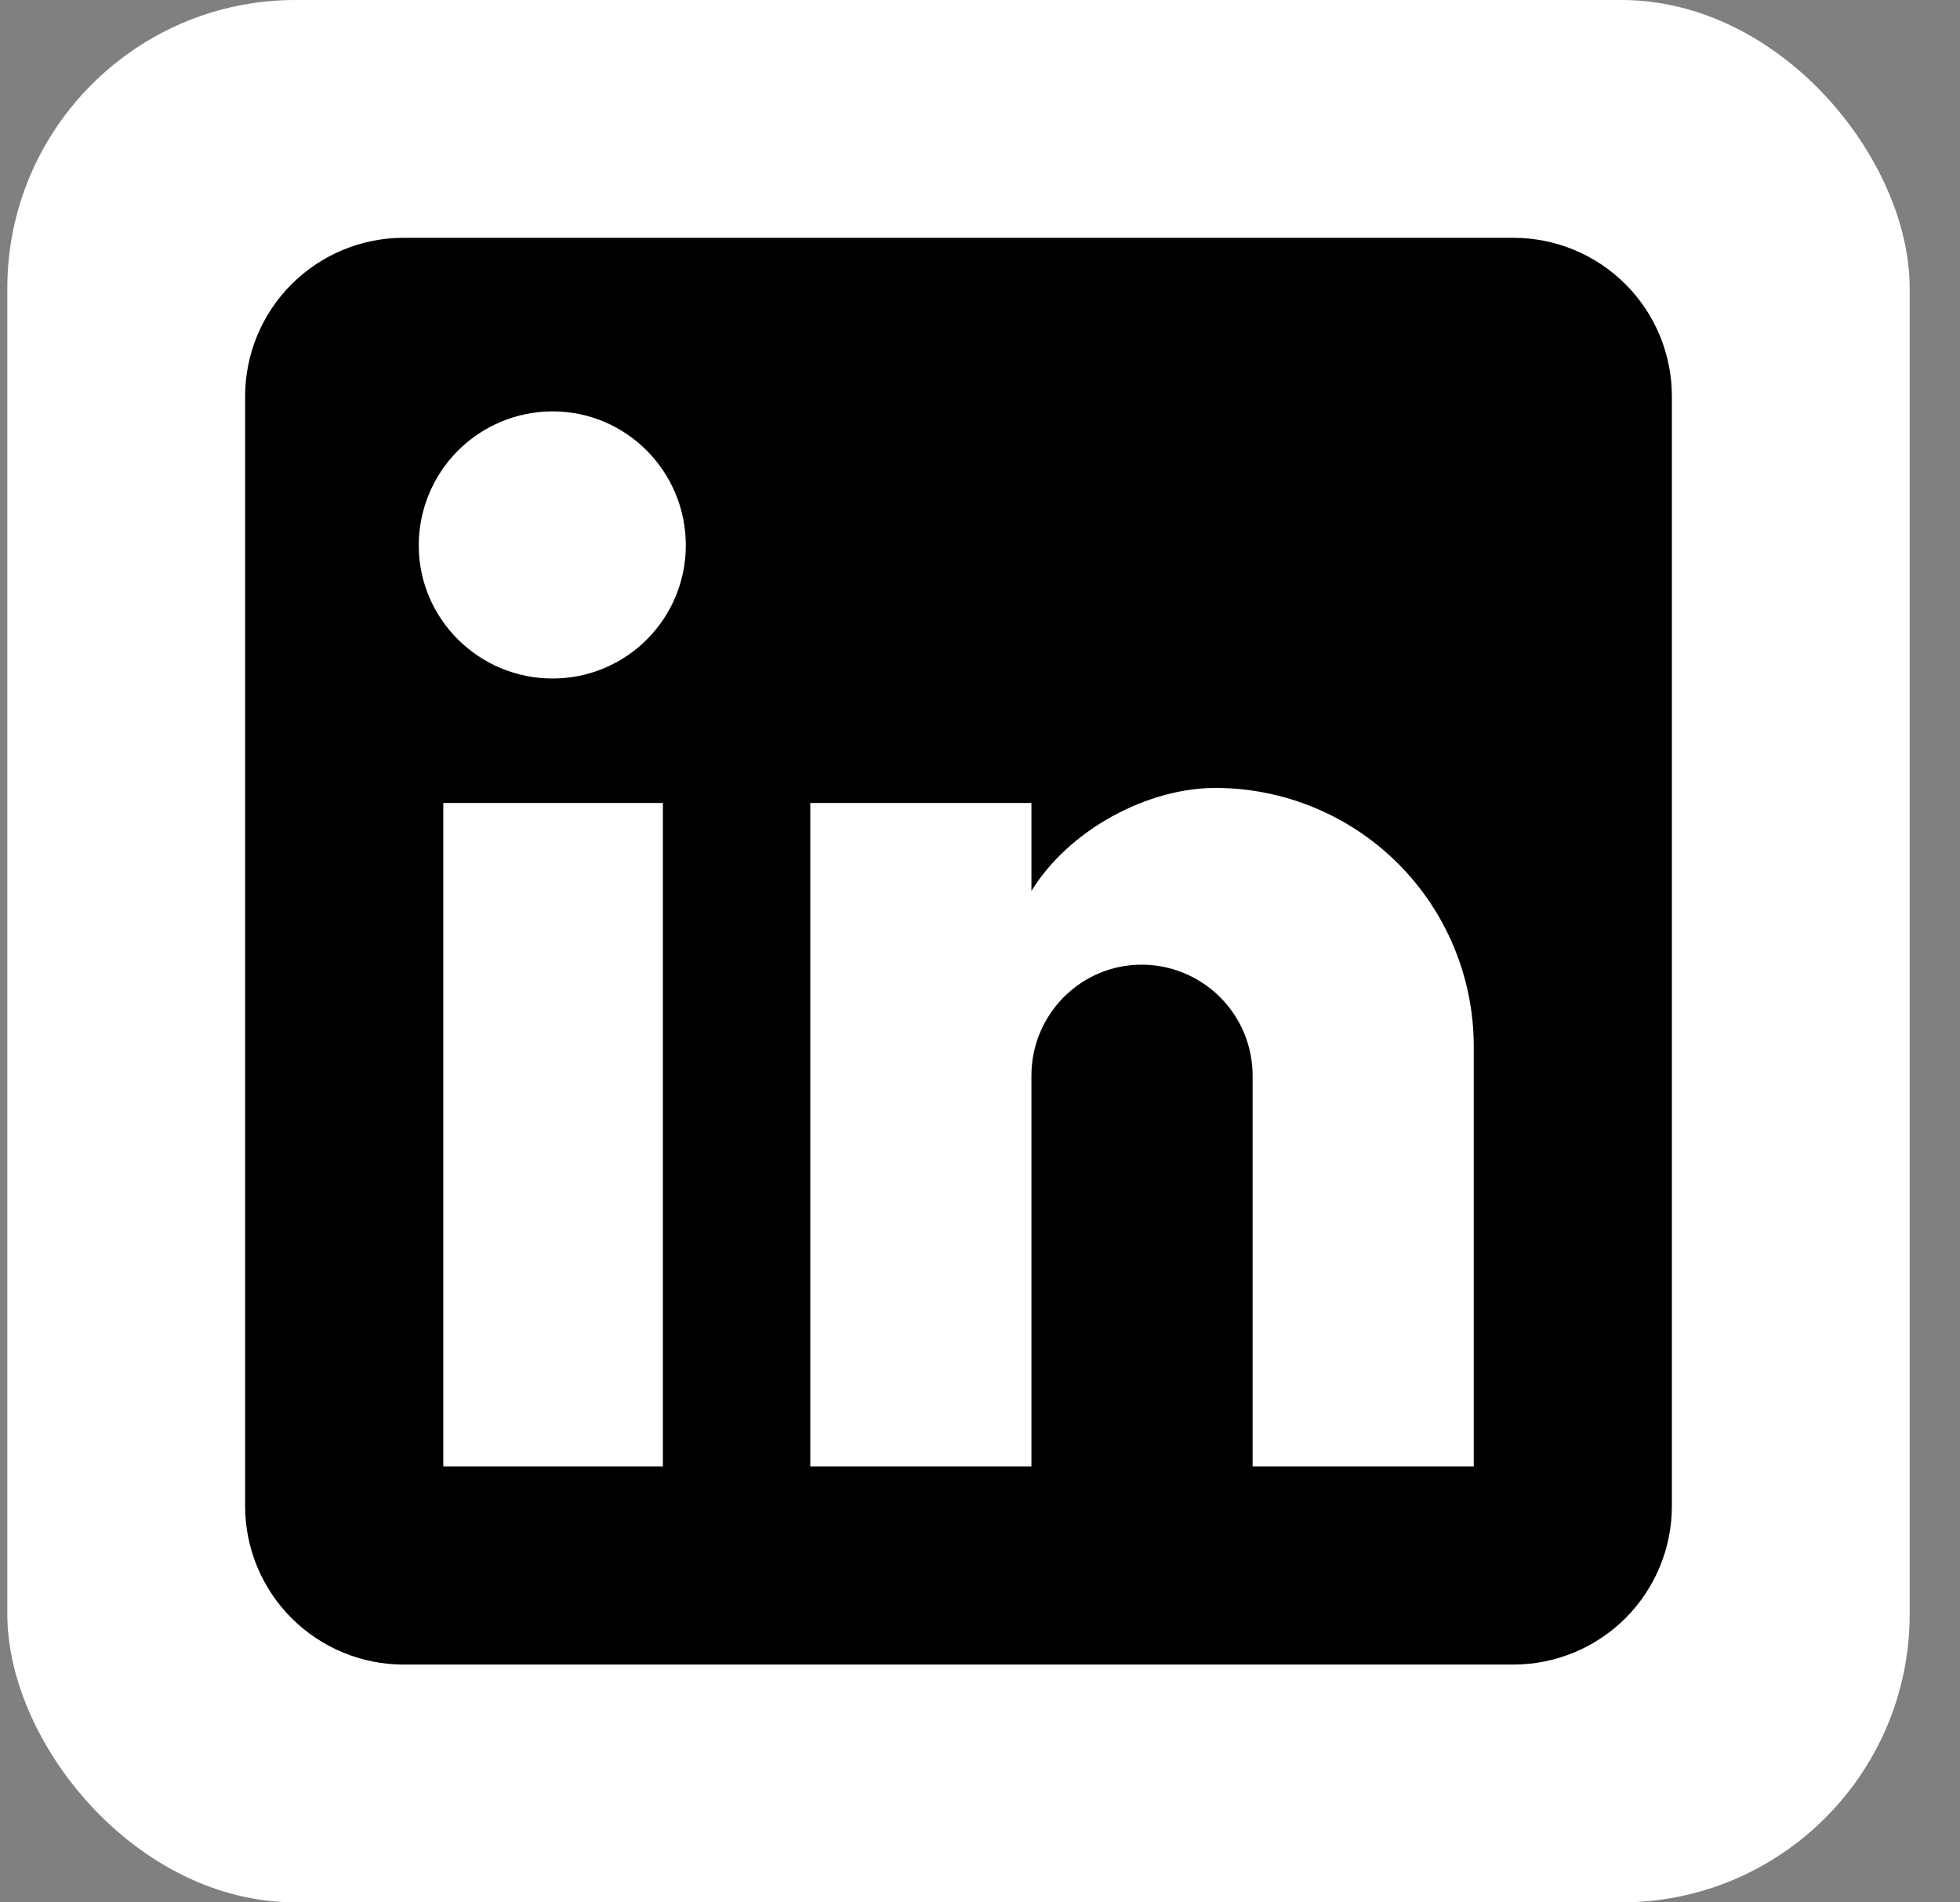 <svg width="34" height="33" viewBox="0 0 34 33" fill="none" xmlns="http://www.w3.org/2000/svg">
<rect x="0" y="0" width="34" height="33" fill="#808080" stroke="none"/>
<rect x="0.127" width="33" height="33" rx="5" fill="white"/>
<path d="M26.252 4.125C26.982 4.125 27.681 4.415 28.197 4.93C28.713 5.446 29.002 6.146 29.002 6.875V26.125C29.002 26.854 28.713 27.554 28.197 28.07C27.681 28.585 26.982 28.875 26.252 28.875H7.002C6.273 28.875 5.574 28.585 5.058 28.07C4.542 27.554 4.252 26.854 4.252 26.125V6.875C4.252 6.146 4.542 5.446 5.058 4.93C5.574 4.415 6.273 4.125 7.002 4.125H26.252ZM25.565 25.438V18.15C25.565 16.961 25.093 15.821 24.252 14.98C23.411 14.14 22.271 13.668 21.082 13.668C19.914 13.668 18.552 14.383 17.892 15.455V13.929H14.056V25.438H17.892V18.659C17.892 17.6 18.745 16.734 19.804 16.734C20.314 16.734 20.804 16.937 21.165 17.298C21.526 17.659 21.729 18.148 21.729 18.659V25.438H25.565ZM9.587 11.77C10.2 11.77 10.788 11.527 11.221 11.093C11.654 10.66 11.897 10.073 11.897 9.46C11.897 8.181 10.866 7.136 9.587 7.136C8.971 7.136 8.38 7.381 7.944 7.817C7.509 8.253 7.264 8.844 7.264 9.46C7.264 10.739 8.309 11.77 9.587 11.77ZM11.499 25.438V13.929H7.69V25.438H11.499Z" fill="black"/>
</svg>
